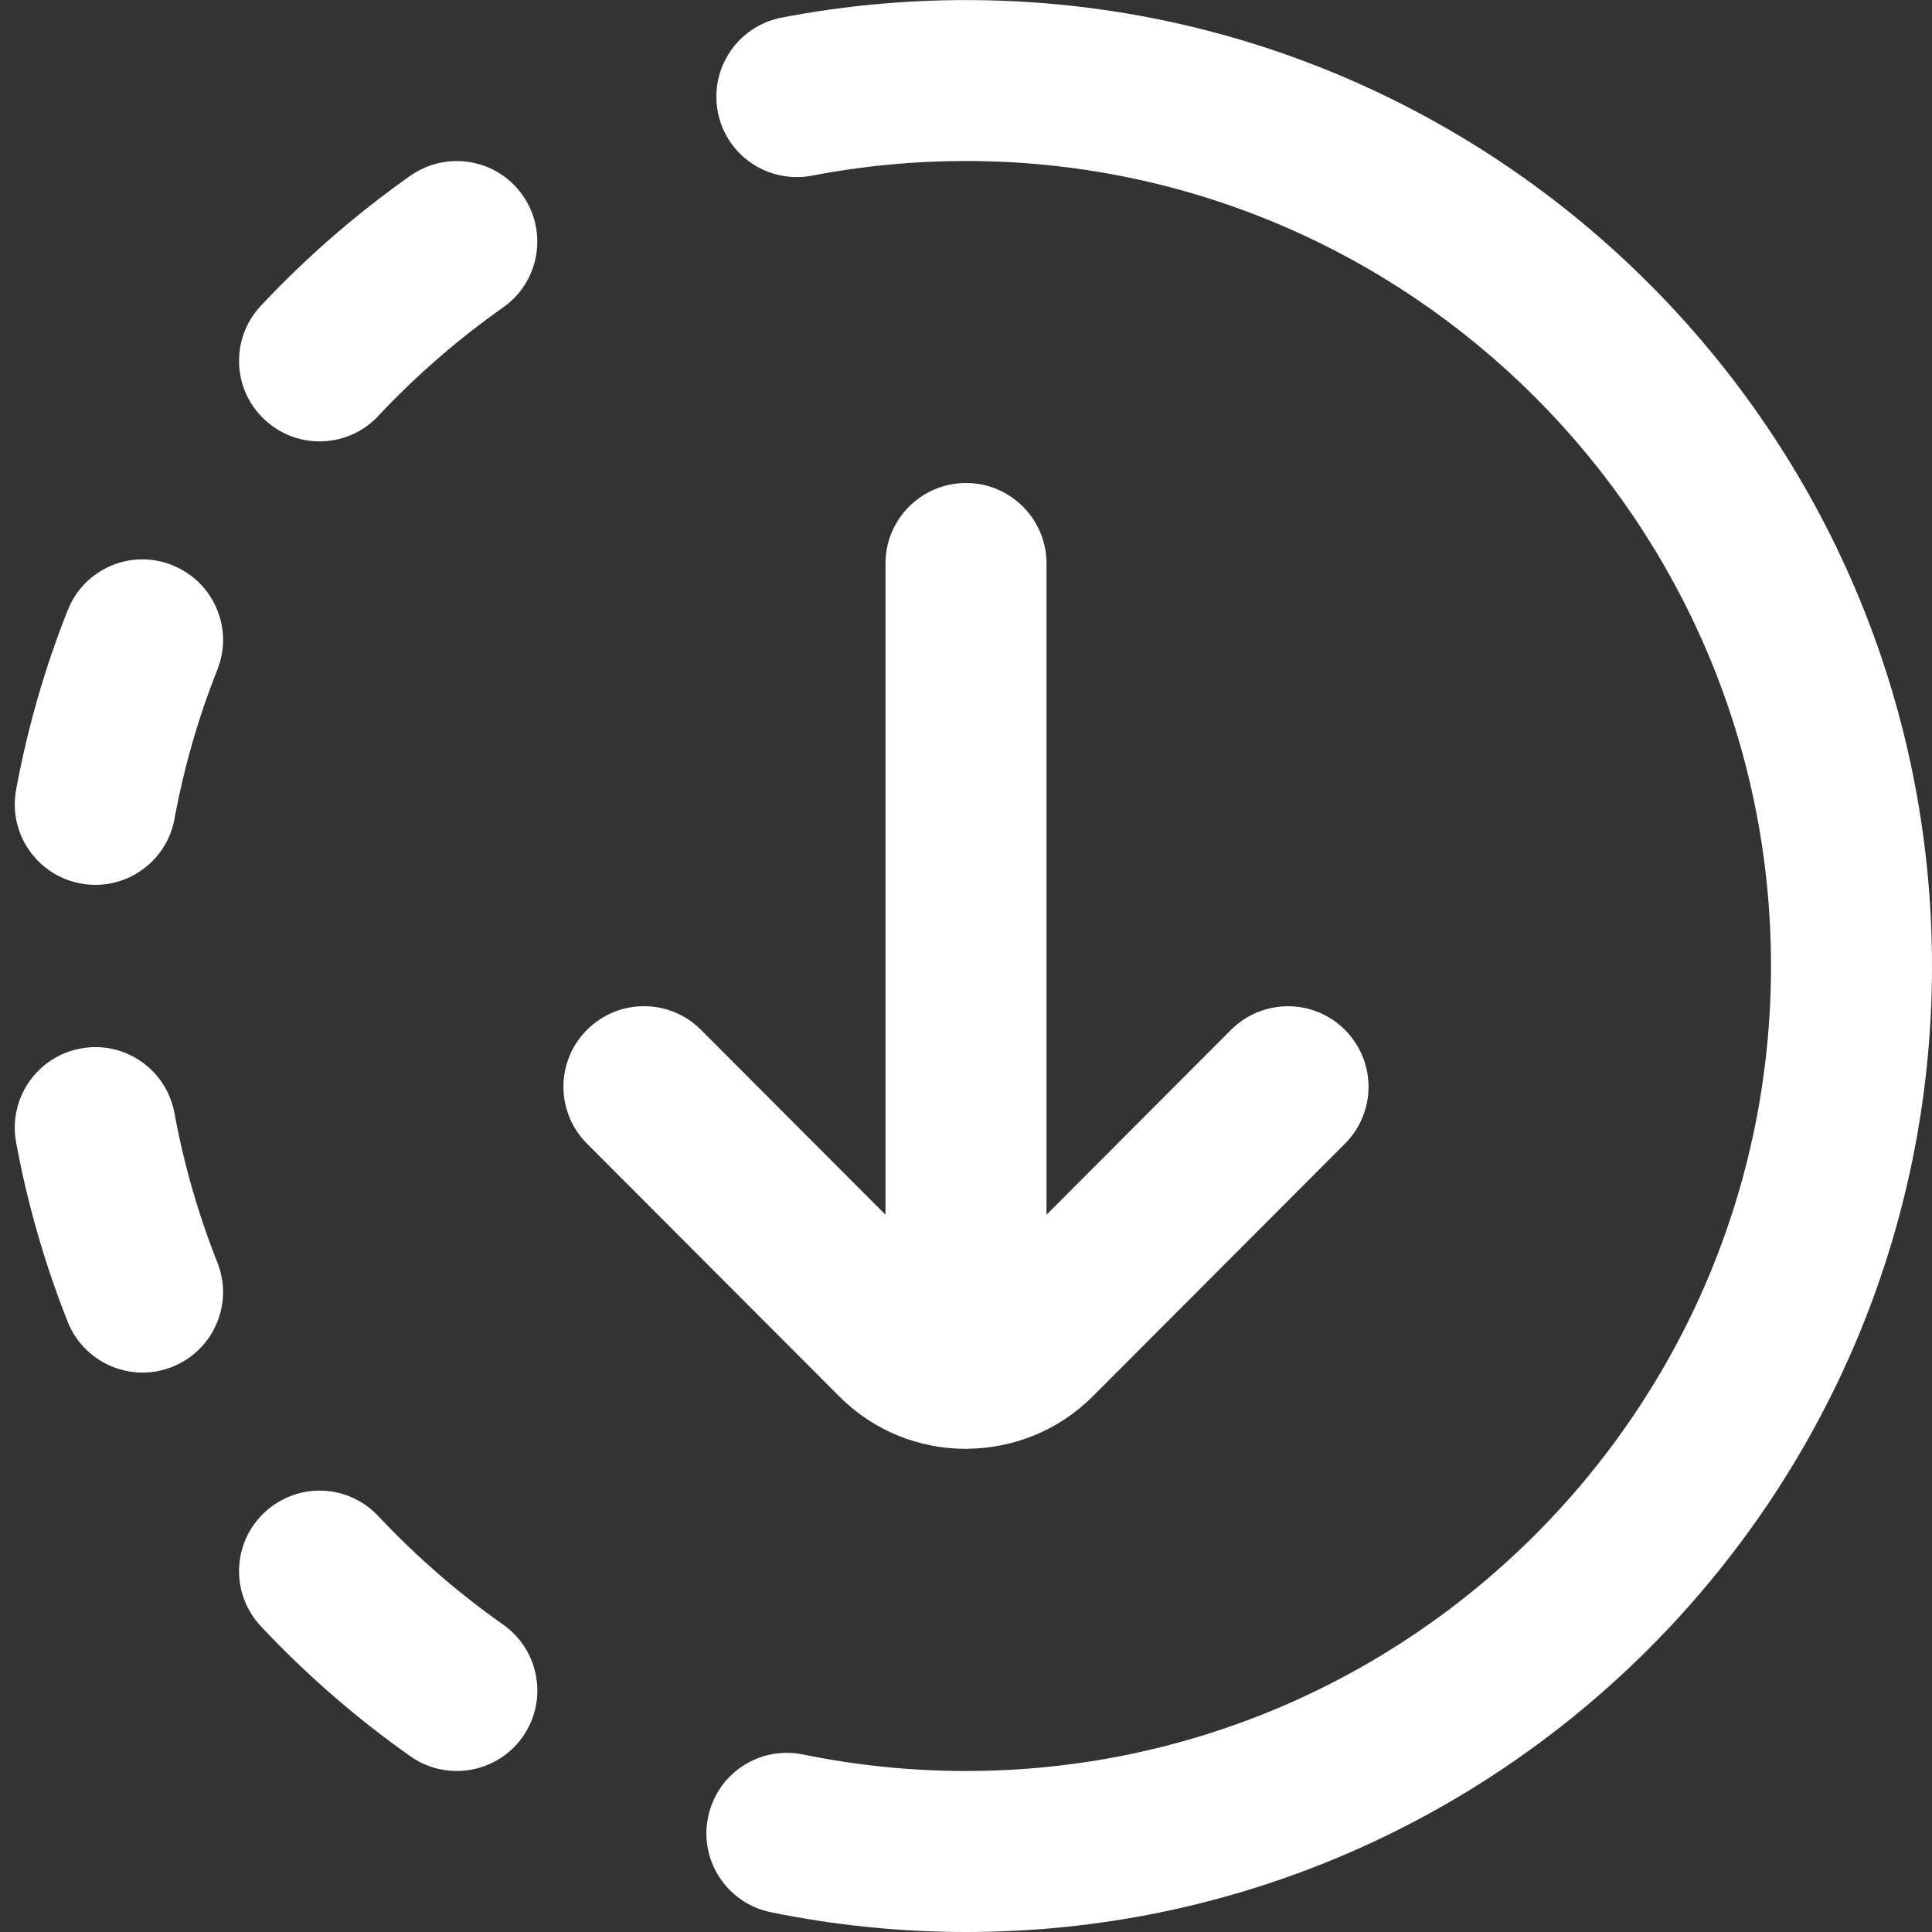 <?xml version="1.0" encoding="UTF-8"?>
<svg xmlns="http://www.w3.org/2000/svg" id="Layer_1" data-name="Layer 1" viewBox="0 0 24 24">
  <rect x="0" y="0" width="24" height="24" fill="#333333" stroke="none"/>
  <path fill="white" d="M24,12c0,6.617-5.383,12-12,12-.815,0-1.631-.083-2.426-.246-.541-.111-.89-.64-.778-1.181,.111-.541,.638-.89,1.181-.778,.662,.136,1.343,.205,2.023,.205,5.514,0,10-4.486,10-10S17.514,2,12,2c-.643,0-1.286,.061-1.912,.182-.546,.103-1.067-.25-1.171-.792-.104-.542,.25-1.066,.792-1.171,.75-.145,1.521-.218,2.291-.218,6.617,0,12,5.383,12,12Zm-12.013,5.997s.009,.003,.013,.003c.005,0,.009-.003,.014-.003,.564-.004,1.127-.219,1.558-.648l3.136-3.142c.39-.391,.39-1.024-.002-1.415-.391-.39-1.023-.389-1.414,.001l-2.292,2.297V7c0-.552-.448-1-1-1s-1,.448-1,1V15.09l-2.292-2.297c-.39-.391-1.023-.392-1.415-.001-.391,.39-.392,1.023-.001,1.415l3.137,3.143c.43,.43,.993,.645,1.558,.648Zm-7.288,.837c-.377-.404-1.01-.424-1.413-.046-.403,.377-.424,1.01-.046,1.413,.562,.6,1.188,1.144,1.859,1.617,.175,.123,.376,.182,.575,.182,.314,0,.624-.148,.819-.424,.318-.452,.209-1.076-.242-1.394-.56-.394-1.082-.848-1.551-1.348Zm-2.532-5.007c-.1-.543-.621-.904-1.165-.802-.543,.1-.902,.622-.802,1.165,.141,.762,.356,1.512,.641,2.229,.156,.393,.532,.632,.93,.632,.123,0,.247-.023,.368-.071,.514-.204,.765-.785,.561-1.298-.237-.597-.416-1.221-.533-1.855ZM5.099,2.182c-.671,.473-1.297,1.017-1.859,1.617-.378,.403-.357,1.036,.046,1.413,.193,.181,.438,.271,.684,.271,.267,0,.533-.106,.729-.316,.469-.5,.991-.954,1.551-1.348,.452-.318,.56-.942,.242-1.394-.317-.451-.94-.56-1.394-.242ZM2.139,7.02c-.516-.205-1.095,.047-1.298,.561-.285,.717-.5,1.467-.641,2.229-.1,.543,.259,1.065,.802,1.165,.062,.011,.123,.017,.183,.017,.473,0,.894-.337,.982-.818,.117-.634,.296-1.258,.533-1.855,.204-.513-.047-1.095-.561-1.298Z"/>
</svg>
